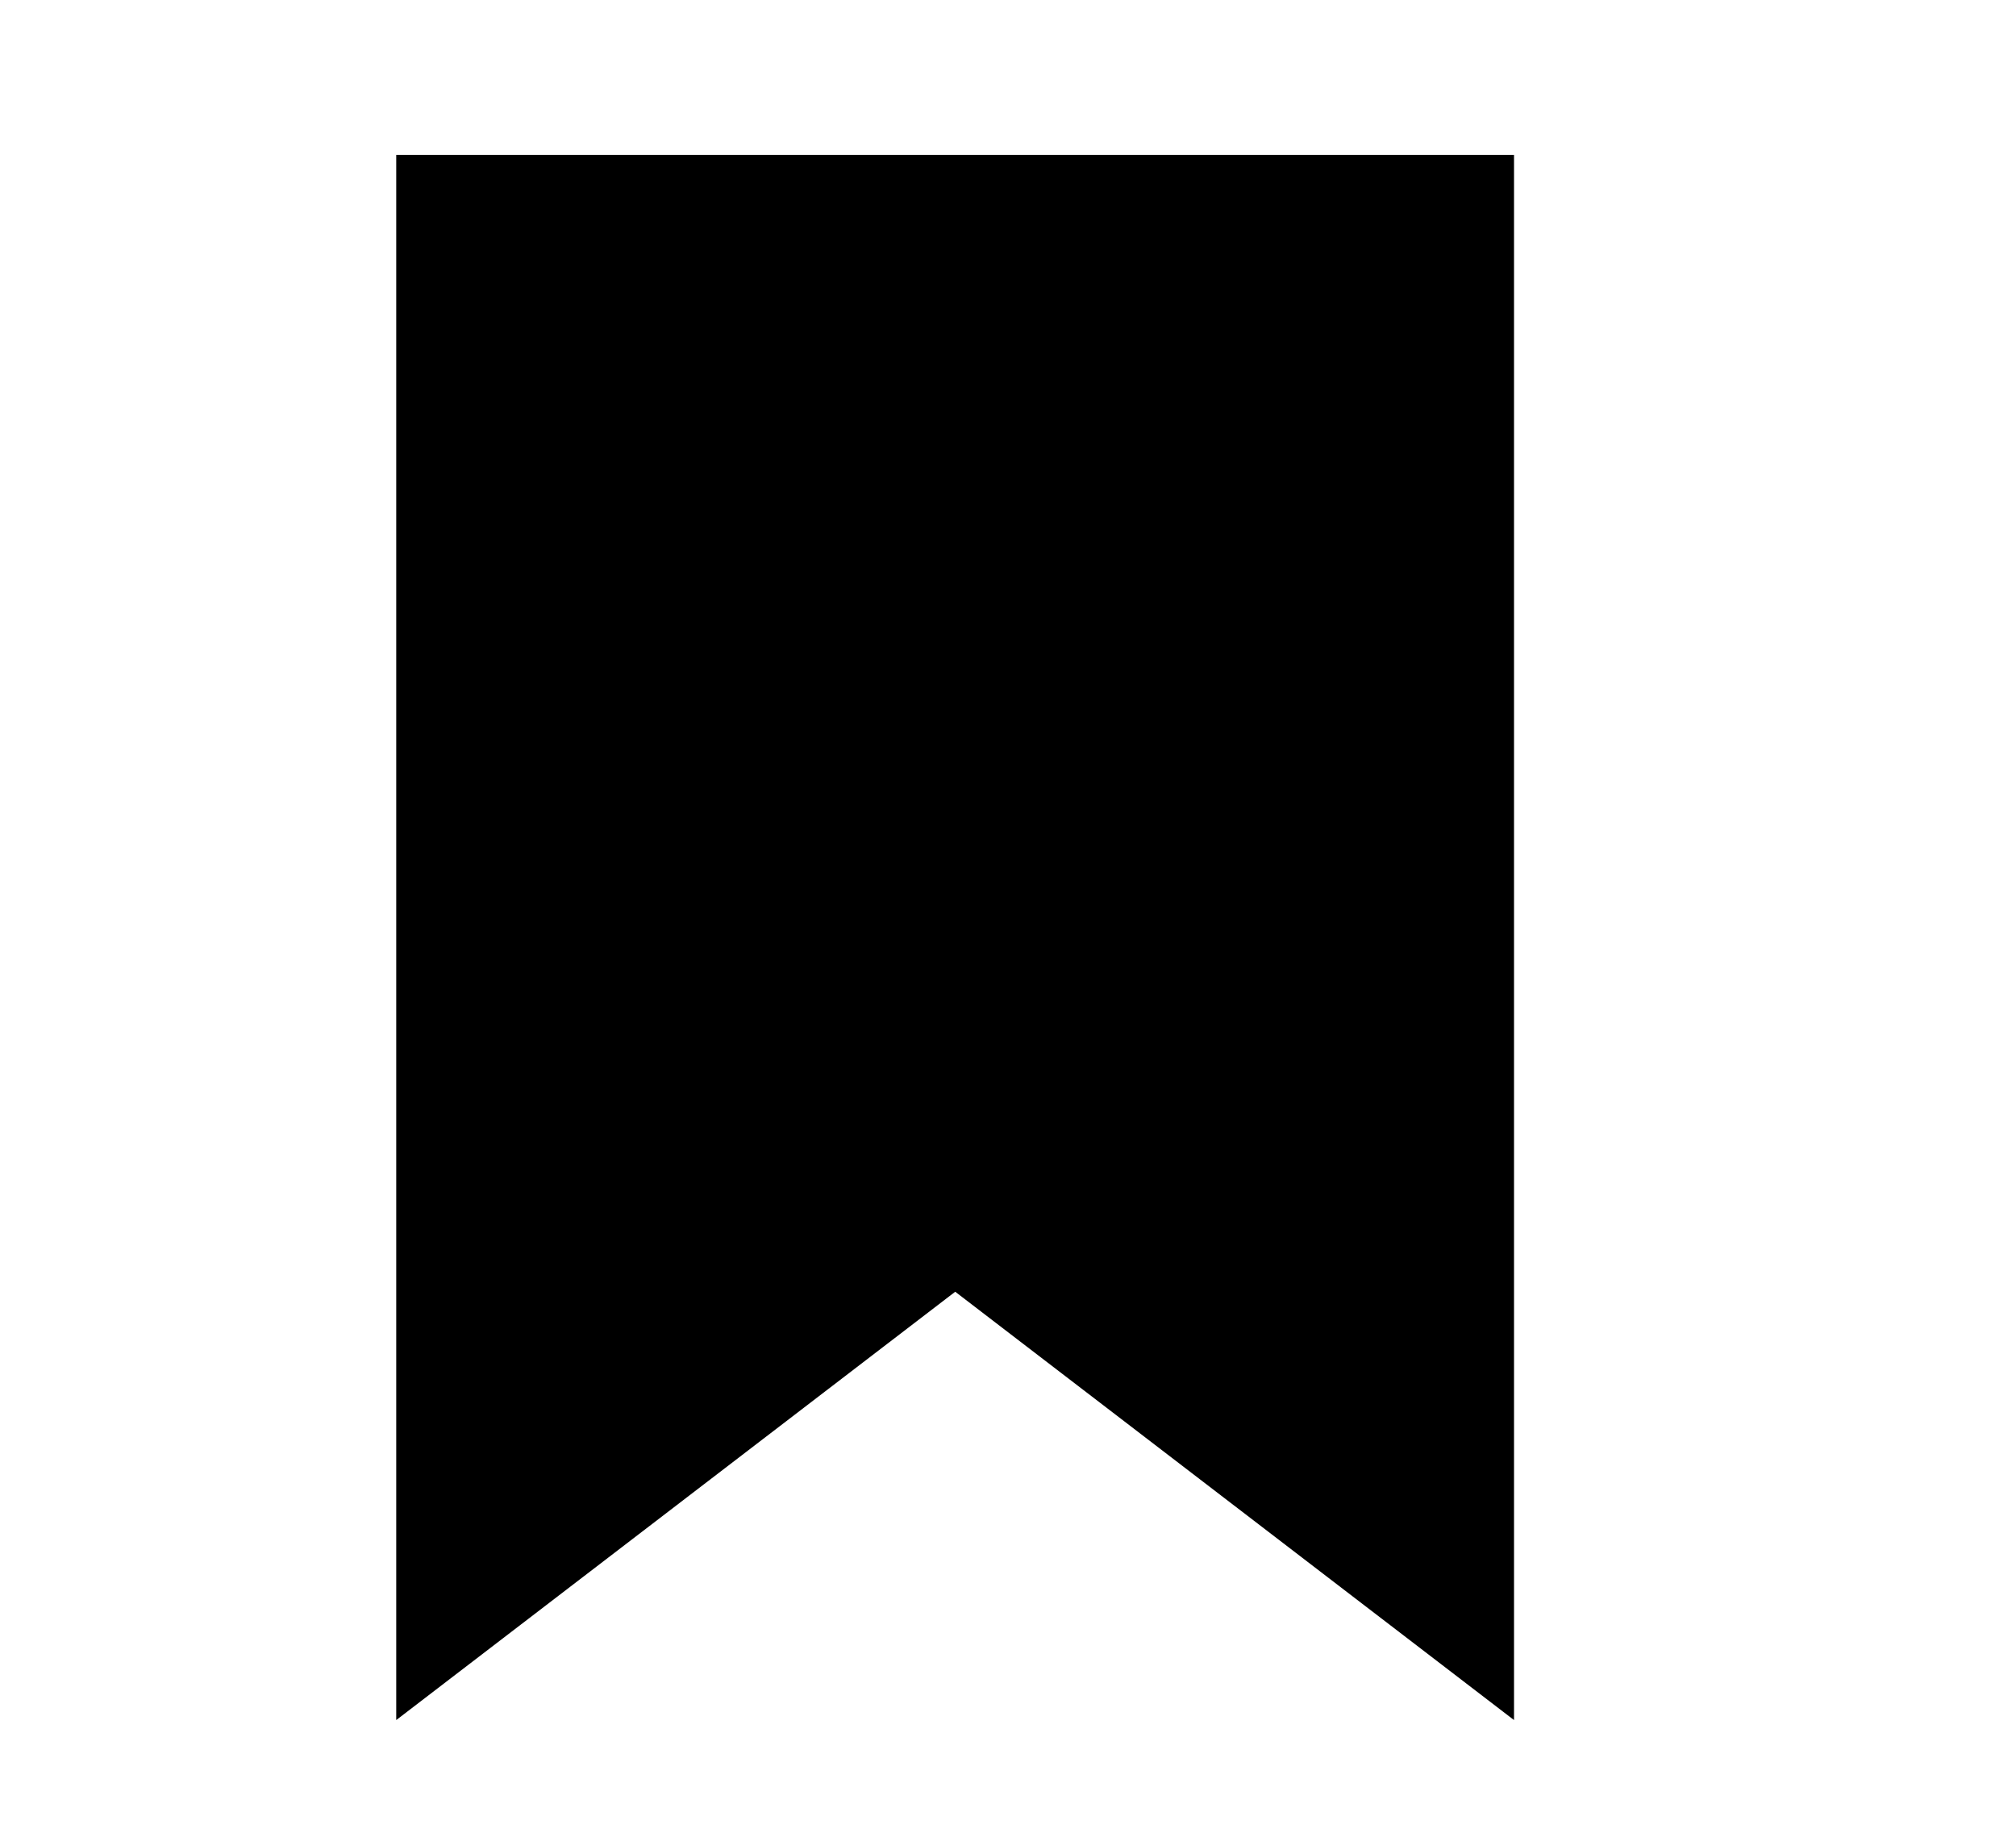 <svg width="11" height="10" viewBox="0 0 11 10" fill="none" xmlns="http://www.w3.org/2000/svg">
<g clip-path="url(#clip0_201_9366)">
<path d="M8.261 9.385L5.212 7.048L2.162 9.385V0.845H8.261V9.385Z" fill="black"/>
</g>
<defs>
<clipPath id="clip0_201_9366">
<rect width="9.759" height="9.759" fill="white" transform="translate(0.333 0.235)"/>
</clipPath>
</defs>
</svg>
